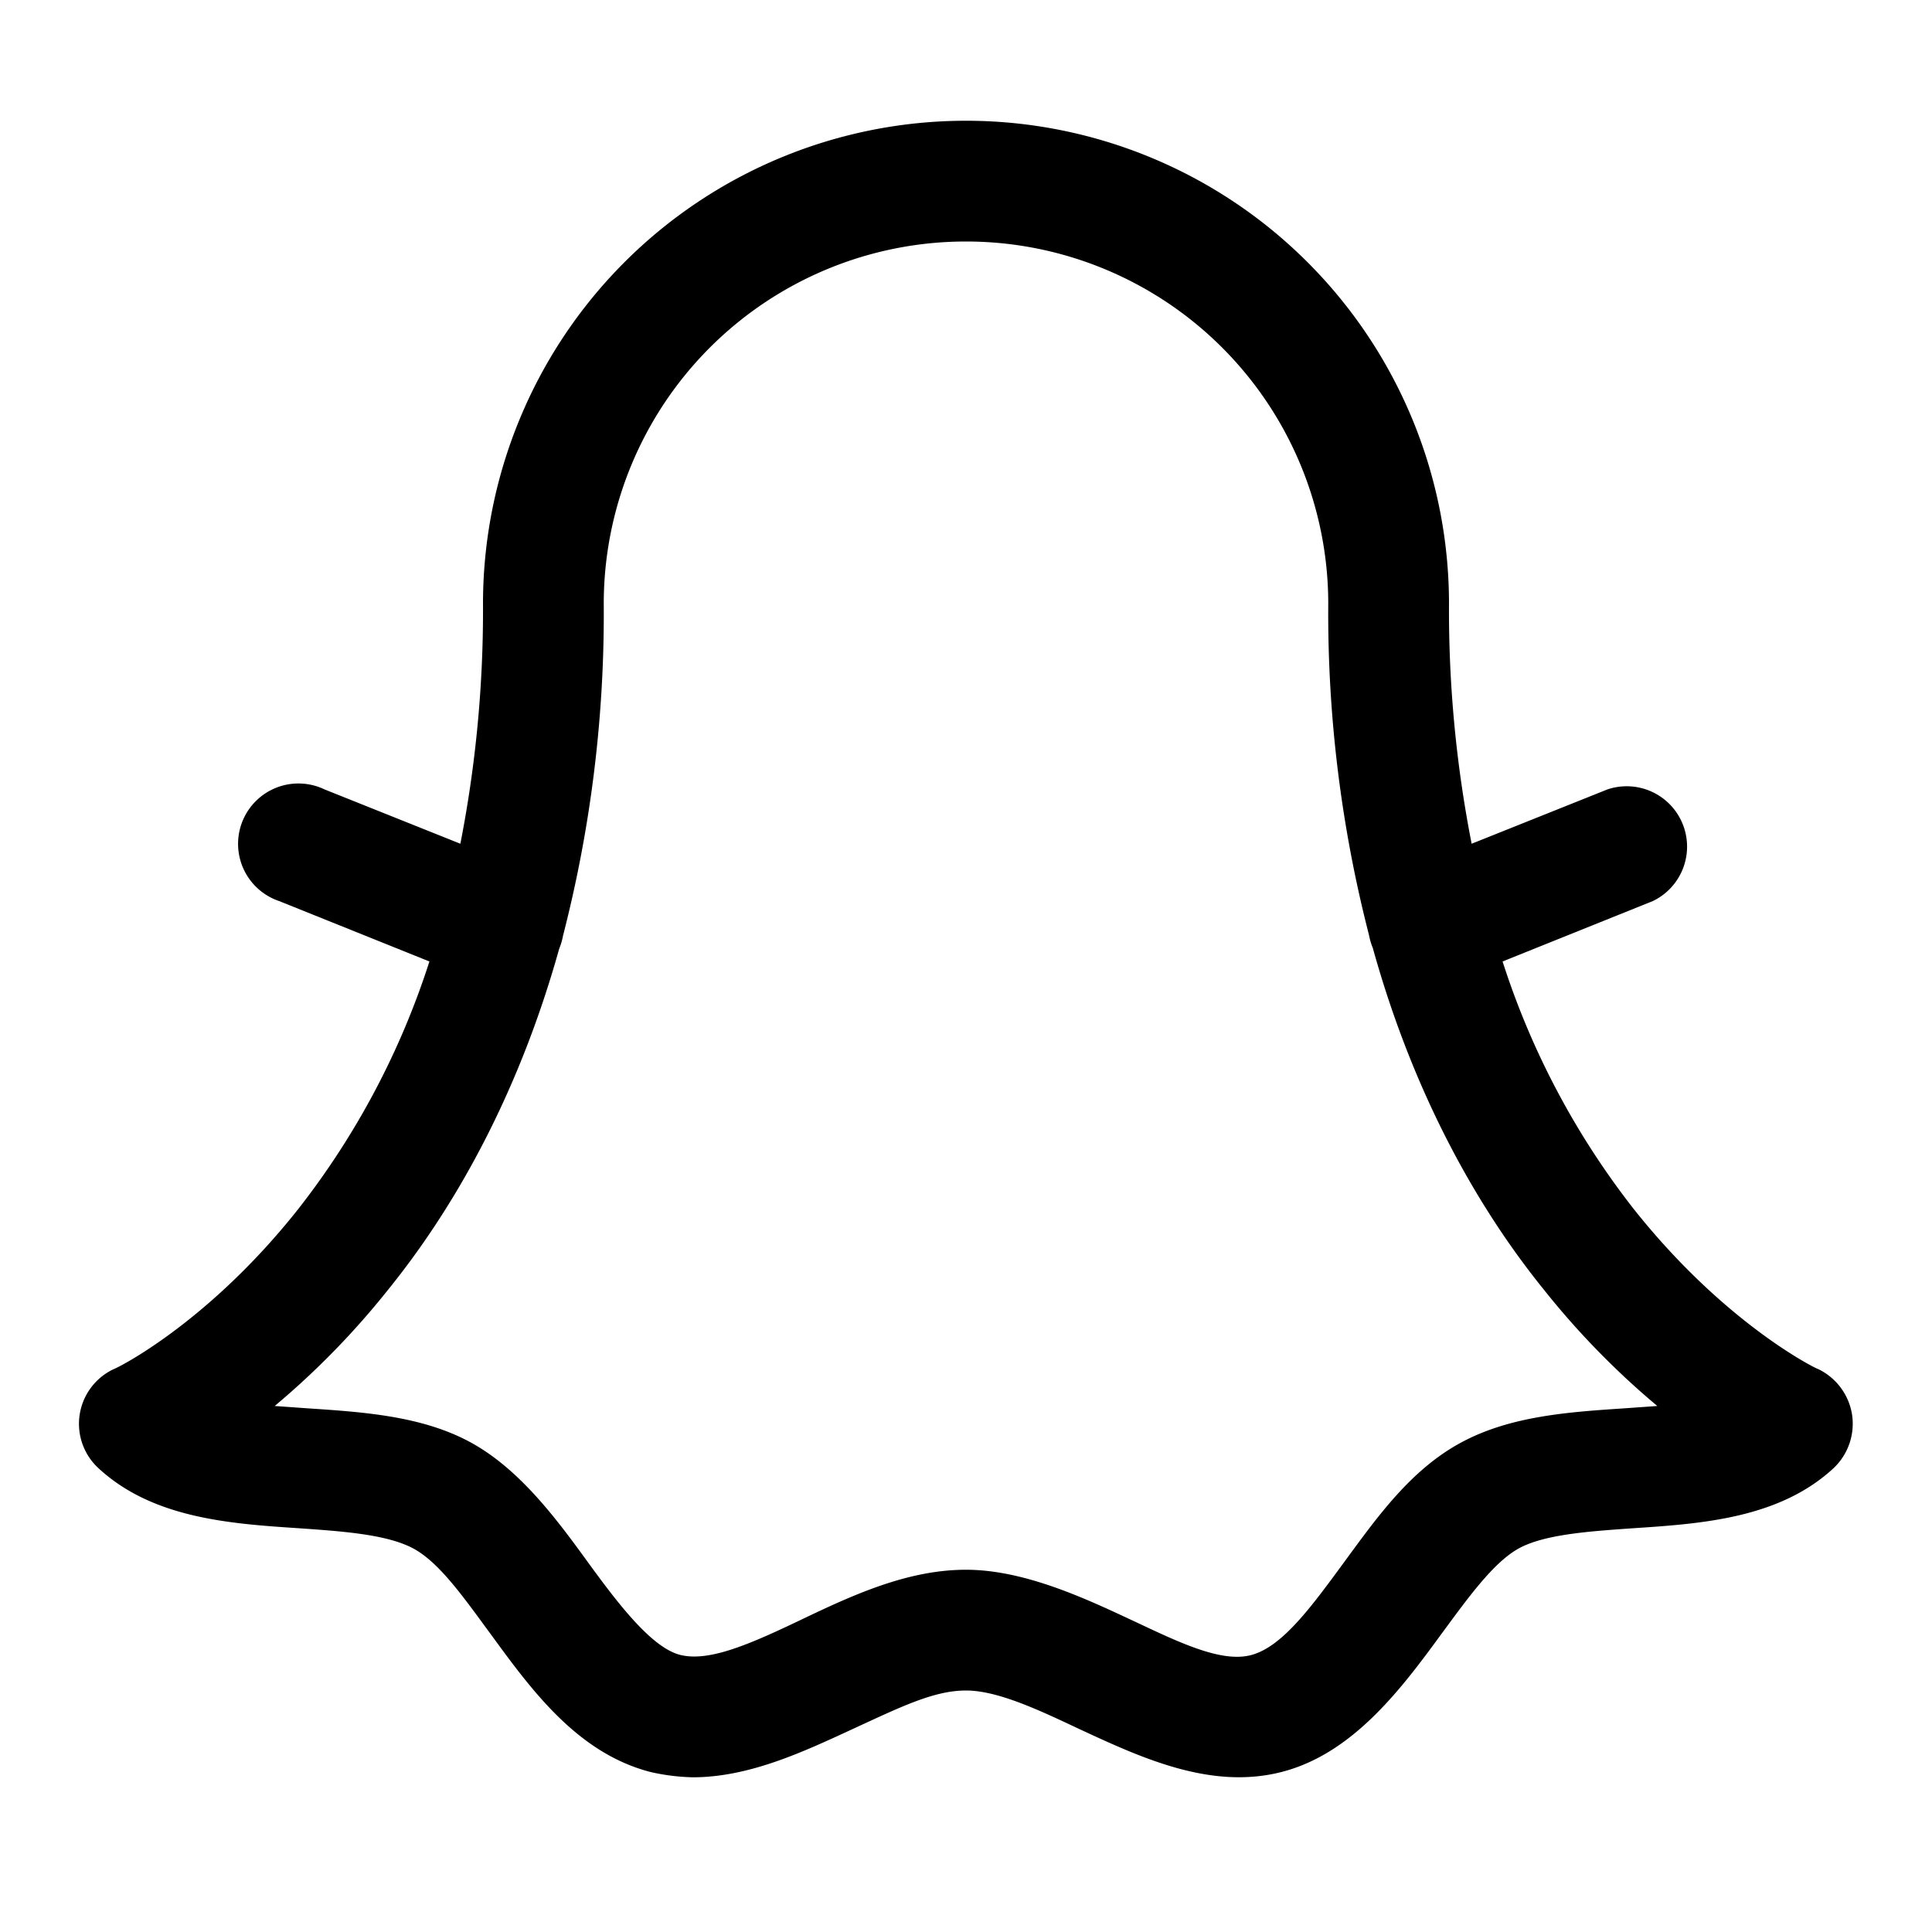 <svg xmlns="http://www.w3.org/2000/svg" xmlns:xlink="http://www.w3.org/1999/xlink" aria-hidden="true" role="img" class="iconify iconify--ph" width="1em" height="1em" preserveAspectRatio="xMidYMid meet" viewBox="0 0 256 256"><path fill="currentColor" d="M245.4 187.4a8.1 8.1 0 0 0-4.5-6c-.2 0-12.4-6-24.5-21.3a105.5 105.5 0 0 1-17.3-32.7l19.9-8a8 8 0 0 0-6-14.8l-18 7.2a160.5 160.5 0 0 1-3-31.8a64 64 0 0 0-128 0a160.5 160.5 0 0 1-3 31.8l-18-7.2a8 8 0 1 0-6 14.8l19.9 8a105.5 105.5 0 0 1-17.3 32.7c-12 15.2-24.1 21.2-24.5 21.3a8 8 0 0 0-2.1 13.1c7.2 6.7 17.5 7.4 26.6 8c5.7.4 11.7.8 15.2 2.7s6.8 6.7 10.2 11.3c5.4 7.4 11.5 15.8 21.2 18.3a27.7 27.7 0 0 0 5.6.7c7.5 0 14.7-3.4 21.2-6.4s10.8-5.1 15-5.1s9.7 2.6 15 5.1c8.2 3.8 17.4 8.1 26.8 5.7s15.8-10.9 21.2-18.3c3.4-4.6 6.8-9.4 10.2-11.3s9.5-2.3 15.2-2.7c9.1-.6 19.4-1.3 26.6-8a8.1 8.1 0 0 0 2.4-7.1Zm-30-.8c-7.5.5-15.3 1-21.9 4.6s-11 9.8-15.4 15.8s-8.2 11.2-12.3 12.3s-10-1.9-16-4.7s-14.1-6.6-21.8-6.6s-14.9 3.3-21.8 6.6s-12.2 5.6-16 4.7s-8.3-6.8-12.3-12.3s-8.9-12.2-15.4-15.8s-14.4-4.1-21.9-4.6l-4.2-.3a106.9 106.9 0 0 0 15.1-15.5c8-9.9 16.9-24.7 22.6-45.1a8.4 8.4 0 0 0 .5-1.7A171 171 0 0 0 80 80a48 48 0 0 1 96 0a171 171 0 0 0 5.4 43.9a8.4 8.4 0 0 0 .5 1.7c5.7 20.5 14.6 35.3 22.6 45.2a106.9 106.9 0 0 0 15.1 15.5Z"></path></svg>